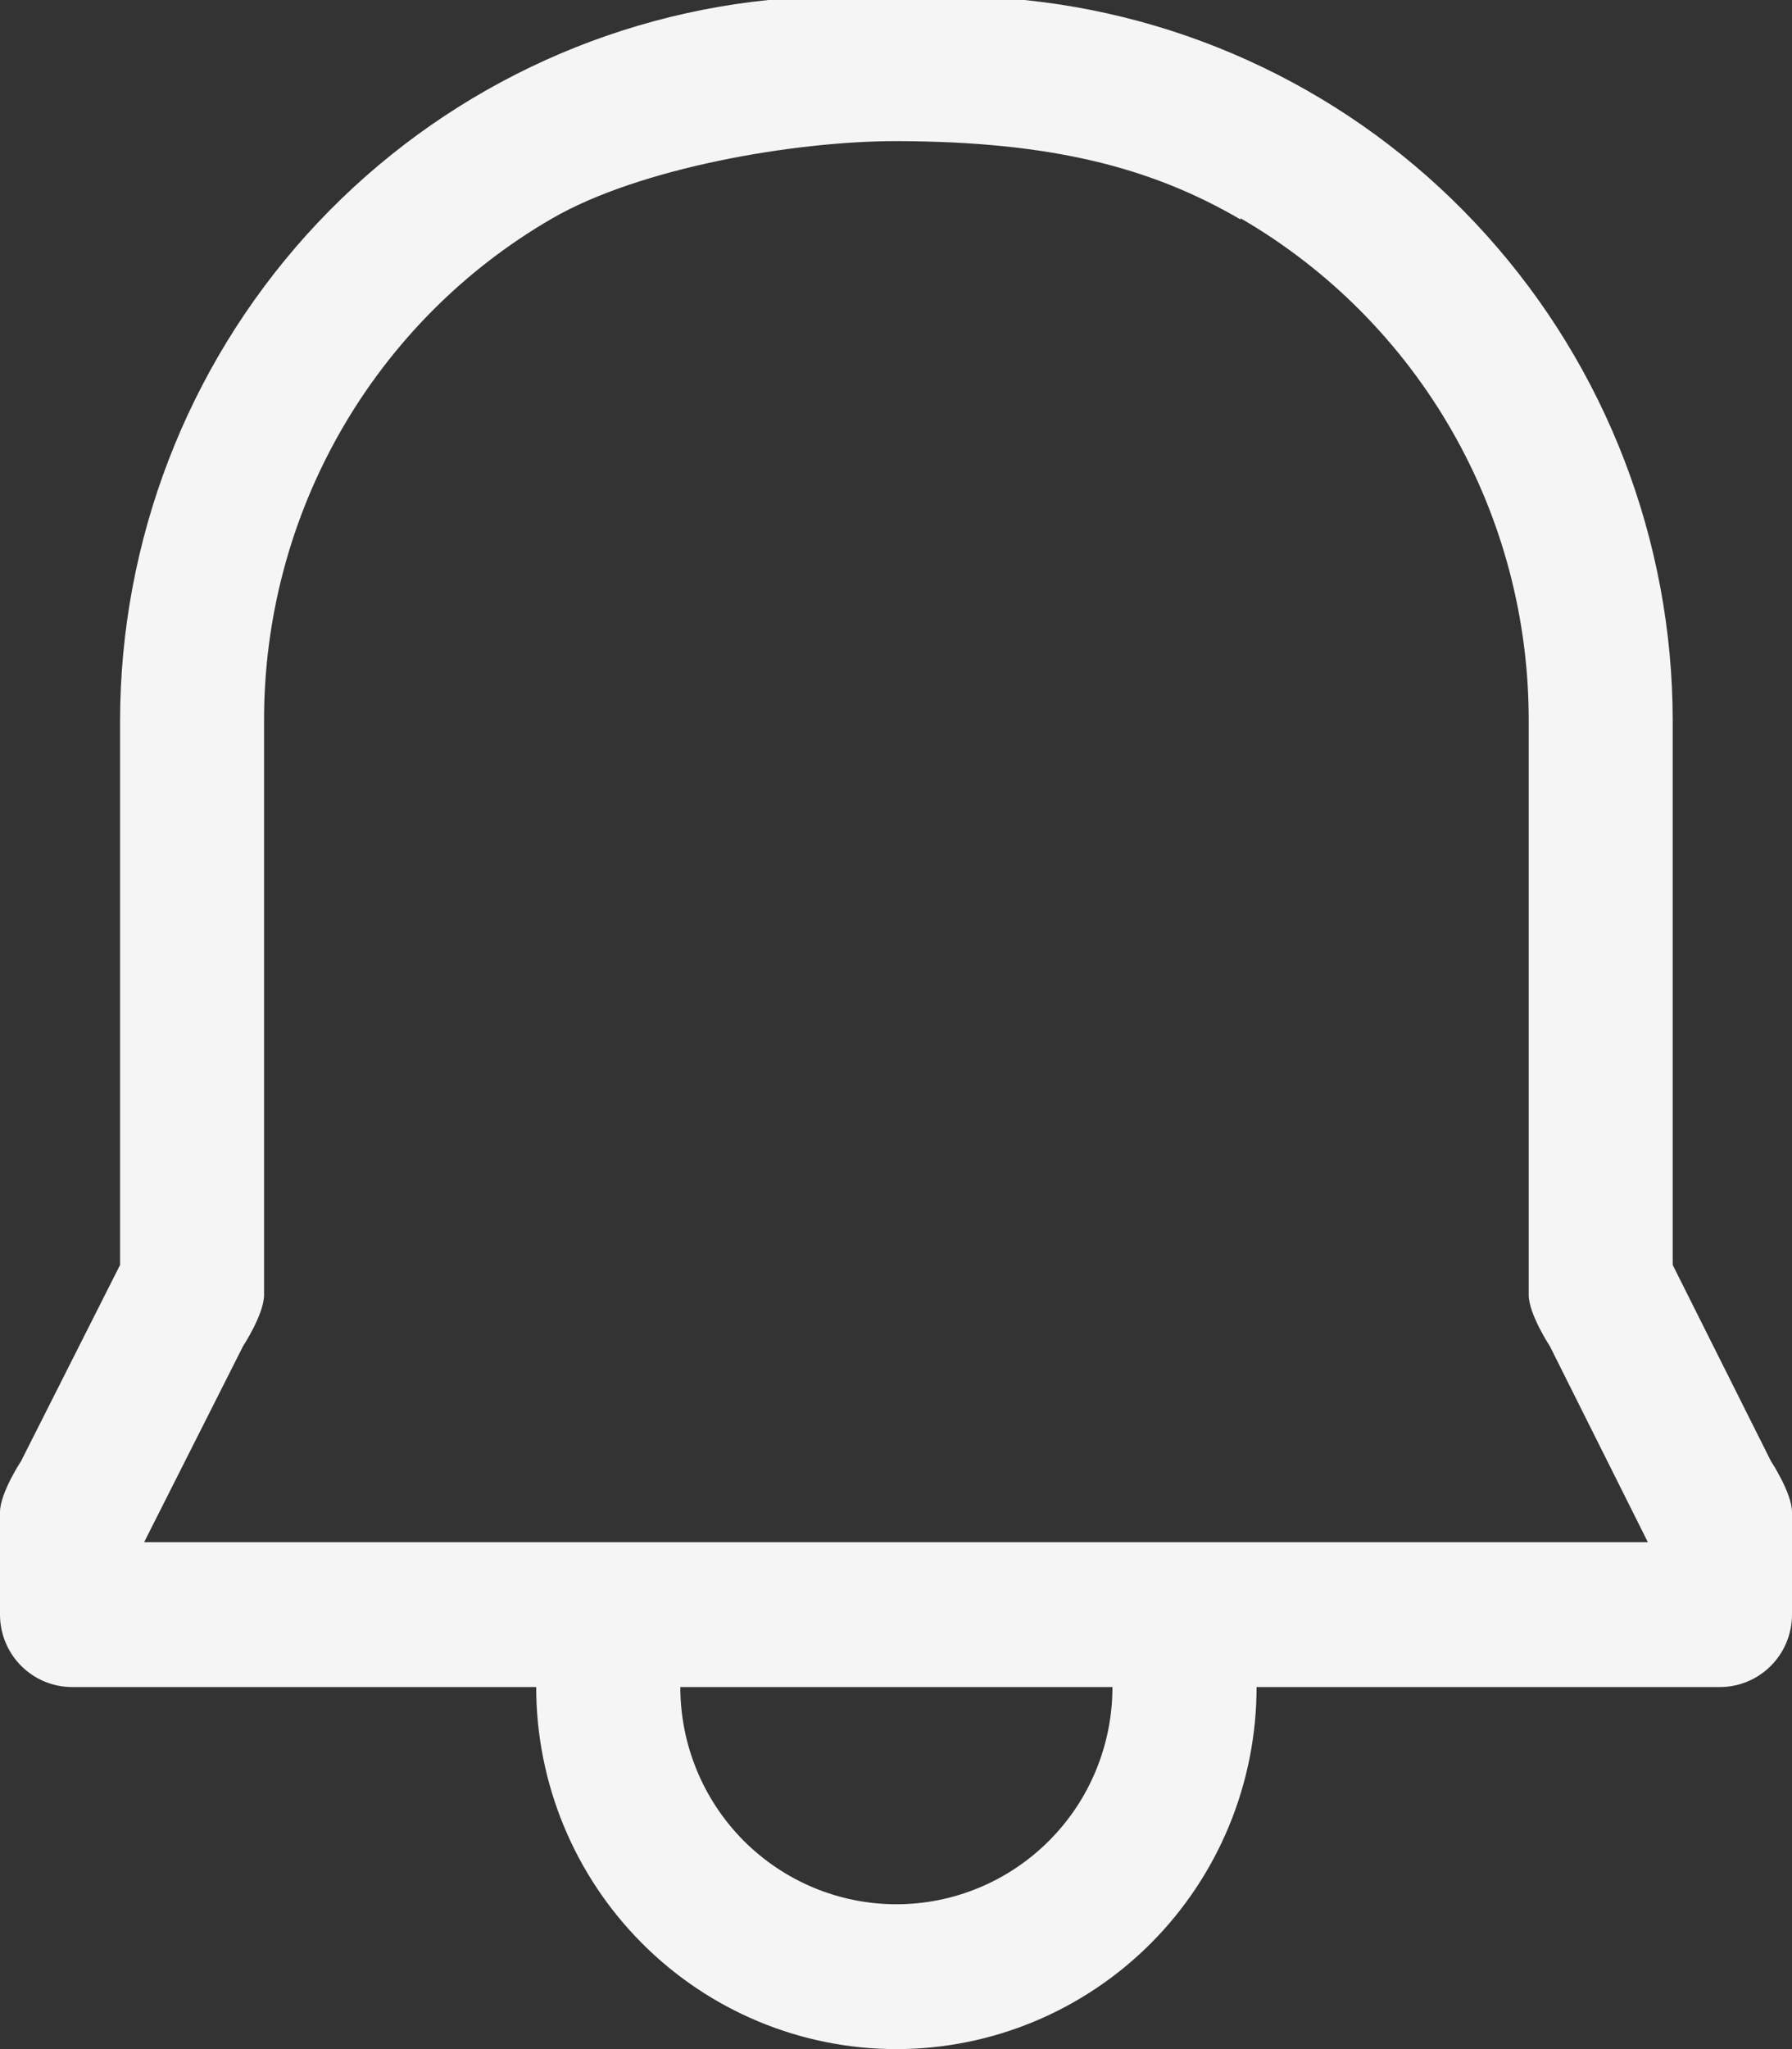 <svg width="14" height="16" viewBox="0 0 14 16" fill="none" xmlns="http://www.w3.org/2000/svg">
<rect x="0" y="0" width="14" height="16" fill="#333333" stroke="none"/>
<path fill-rule="evenodd" clip-rule="evenodd" d="M13.068 7.51V9.877L13.835 11.408C13.835 11.408 14 11.658 14 11.808V12.607C14 12.757 13.941 12.901 13.835 13.007C13.73 13.113 13.586 13.173 13.437 13.173H9.817C9.817 13.923 9.521 14.642 8.993 15.172C8.465 15.702 7.749 16 7.003 16C6.257 16 5.541 15.702 5.014 15.172C4.486 14.642 4.189 13.923 4.189 13.173H0.563C0.414 13.173 0.27 13.113 0.165 13.007C0.059 12.901 0 12.757 0 12.607V11.808C3.18729e-05 11.658 0.165 11.408 0.165 11.408L0.938 9.877V5.626C0.94 4.225 1.459 2.874 2.394 1.835C3.33 0.796 4.615 0.142 6.003 0L8.004 2.57717e-05C9.391 0.142 10.677 0.795 11.612 1.835C12.548 2.874 13.067 4.224 13.068 5.626V7.51ZM8.691 13.173C8.691 13.623 8.514 14.054 8.197 14.372C7.88 14.69 7.451 14.869 7.003 14.869C6.555 14.869 6.126 14.69 5.809 14.372C5.493 14.054 5.315 13.623 5.315 13.173H8.691ZM11.943 7.51V10.111C11.943 10.261 12.108 10.511 12.108 10.511L12.874 12.042H1.126L1.899 10.511C1.899 10.511 2.063 10.261 2.063 10.111V5.626C2.062 4.831 2.269 4.05 2.664 3.362C3.059 2.674 3.628 2.102 4.313 1.706C4.998 1.309 6.213 1.101 7.004 1.102C8.232 1.104 9.008 1.315 9.692 1.714V1.705L9.693 1.705C10.378 2.102 10.947 2.674 11.342 3.362C11.737 4.05 11.944 4.831 11.943 5.626V7.51Z" fill="#F5F5F5"/>
</svg>
